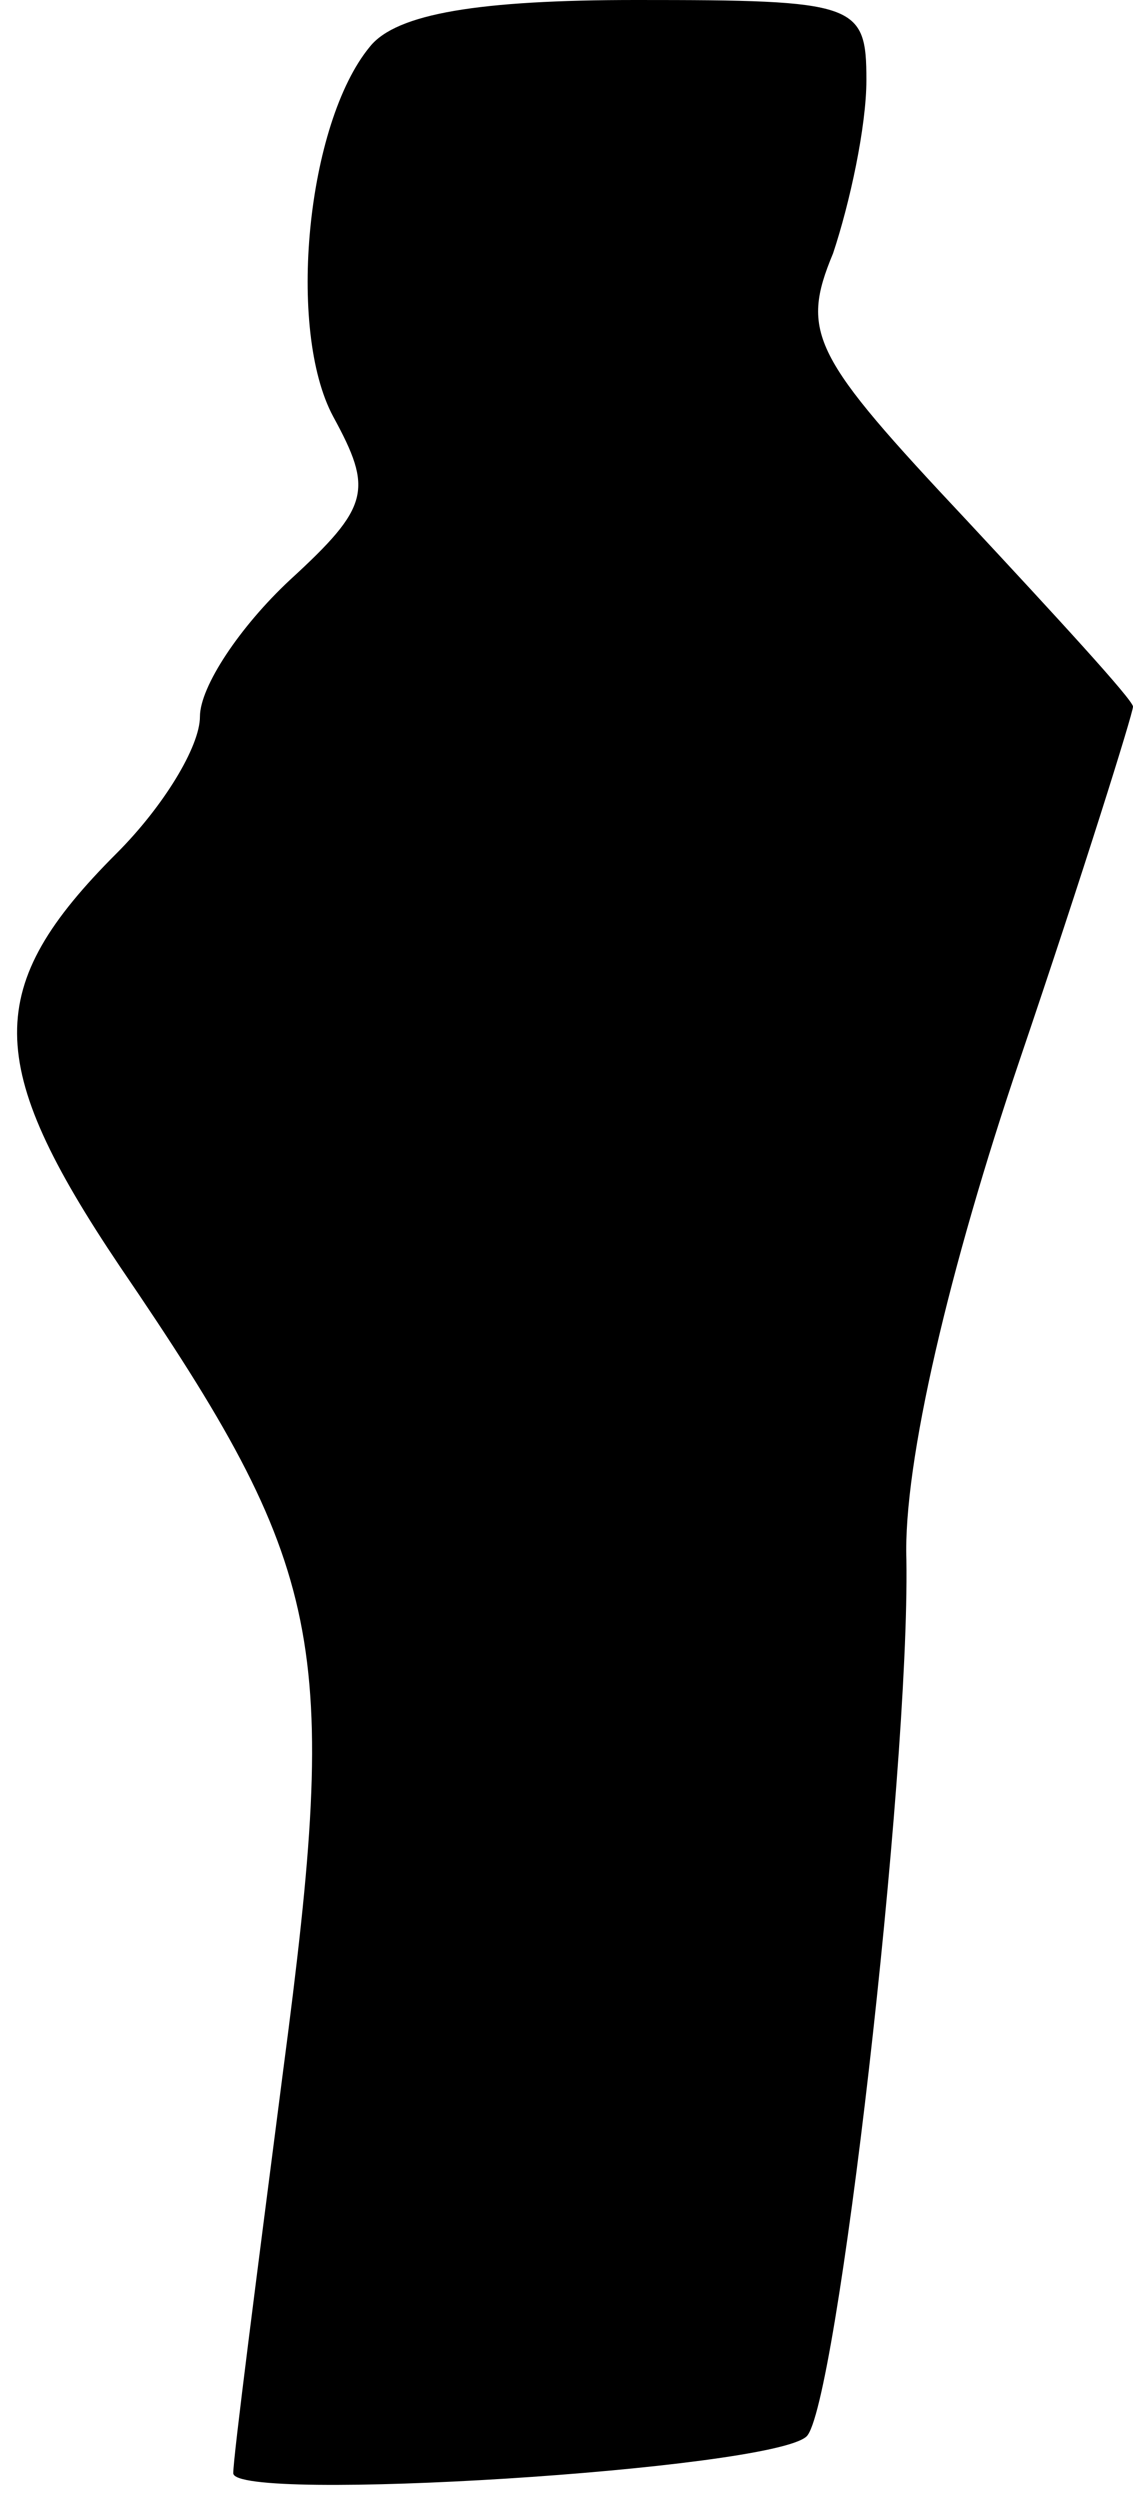 <?xml version="1.0" standalone="no"?>
<!DOCTYPE svg PUBLIC "-//W3C//DTD SVG 20010904//EN"
 "http://www.w3.org/TR/2001/REC-SVG-20010904/DTD/svg10.dtd">
<svg version="1.0" xmlns="http://www.w3.org/2000/svg"
 width="34pt" height="75pt" viewBox="0 0 34 75"
 preserveAspectRatio="xMidYMid meet">
<g transform="translate(0,75) scale(0.1,-0.1)"
fill="#000000" stroke="none">
<path fill="#000000" stroke="none" d="M111 736 c-19 -23 -25 -85 -11 -111 12
-22 11 -27 -13 -49 -15 -14 -27 -32 -27 -41 0 -9 -11 -27 -25 -41 -40 -40 -40
-63 1 -124 62 -91 66 -112 49 -241 -8 -62 -15 -116 -15 -121 0 -9 161 1 172
11 9 8 31 198 30 263 -1 29 13 88 34 150 19 56 34 104 34 106 0 2 -23 27 -50
56 -46 49 -50 56 -40 80 5 15 10 38 10 52 0 23 -3 24 -69 24 -47 0 -72 -4 -80
-14z"/>
</g>
</svg>
